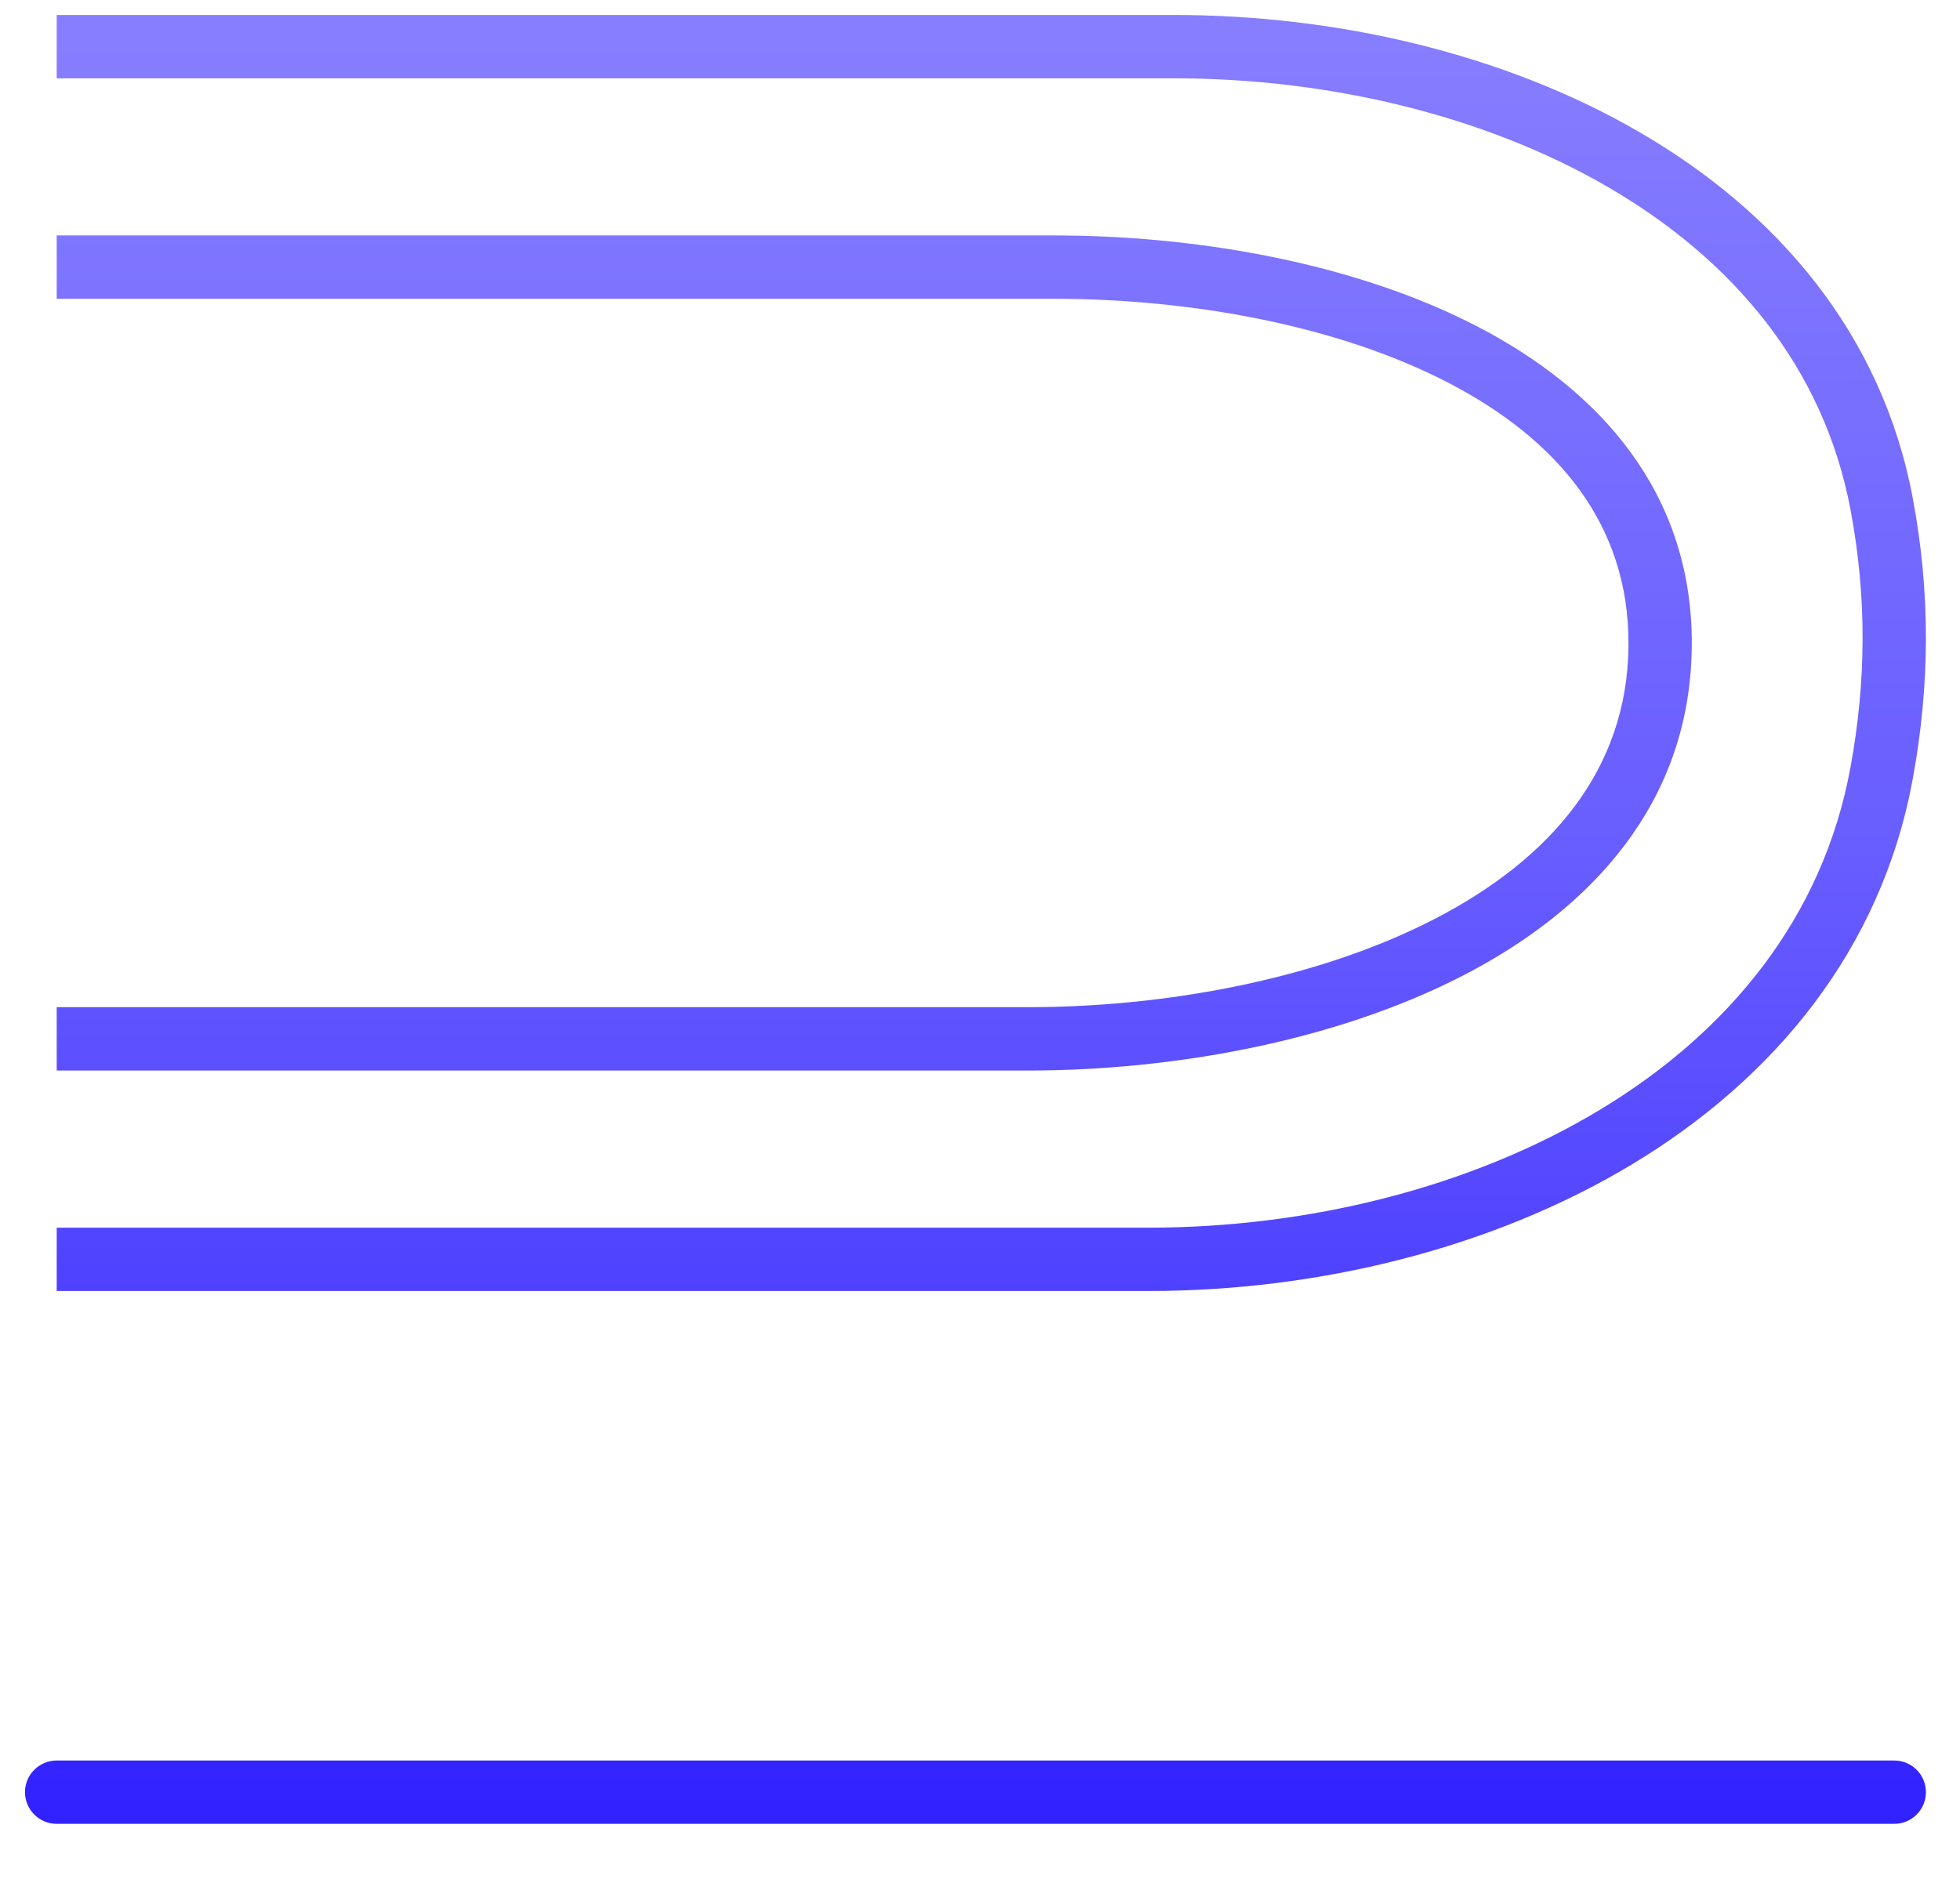 <svg width="28" height="27" viewBox="0 0 28 27" fill="none" xmlns="http://www.w3.org/2000/svg">
<path fill-rule="evenodd" clip-rule="evenodd" d="M16.776 1.119H0.81V0.214H16.776C19.083 0.214 21.485 0.761 23.428 1.892C25.378 3.026 26.884 4.76 27.326 7.121C27.577 8.463 27.574 9.772 27.325 11.128C26.874 13.585 25.33 15.421 23.317 16.634C21.31 17.843 18.82 18.445 16.41 18.445H0.81V17.54H16.41C18.682 17.54 21.005 16.971 22.851 15.859C24.691 14.75 26.041 13.114 26.435 10.965C26.665 9.714 26.667 8.517 26.437 7.288C26.054 5.242 24.75 3.707 22.974 2.674C21.191 1.637 18.953 1.119 16.776 1.119ZM15.063 4.269H0.81V3.364H15.063C17.002 3.364 19.202 3.723 20.954 4.588C22.712 5.456 24.083 6.874 24.165 8.991C24.168 9.073 24.169 9.154 24.168 9.236C24.148 11.465 22.736 12.993 20.896 13.94C19.063 14.884 16.738 15.295 14.688 15.295H0.81V14.39H14.688C16.639 14.39 18.811 13.996 20.482 13.136C22.147 12.279 23.248 11.002 23.264 9.228C23.264 9.161 23.263 9.093 23.261 9.026C23.196 7.358 22.136 6.181 20.553 5.399C18.963 4.614 16.912 4.269 15.063 4.269ZM0.81 25.153C0.56 25.153 0.357 25.356 0.357 25.605C0.357 25.855 0.56 26.058 0.81 26.058H27.061C27.311 26.058 27.513 25.855 27.513 25.605C27.513 25.356 27.311 25.153 27.061 25.153H0.81Z" fill="url(#paint0_linear_22_21)"/>
<defs>
<linearGradient id="paint0_linear_22_21" x1="13.935" y1="0.214" x2="13.935" y2="26.058" gradientUnits="userSpaceOnUse">
<stop stop-color="#877EFF"/>
<stop offset="0.461" stop-color="#685DFF"/>
<stop offset="1" stop-color="#3121FF"/>
</linearGradient>
</defs>
</svg>
